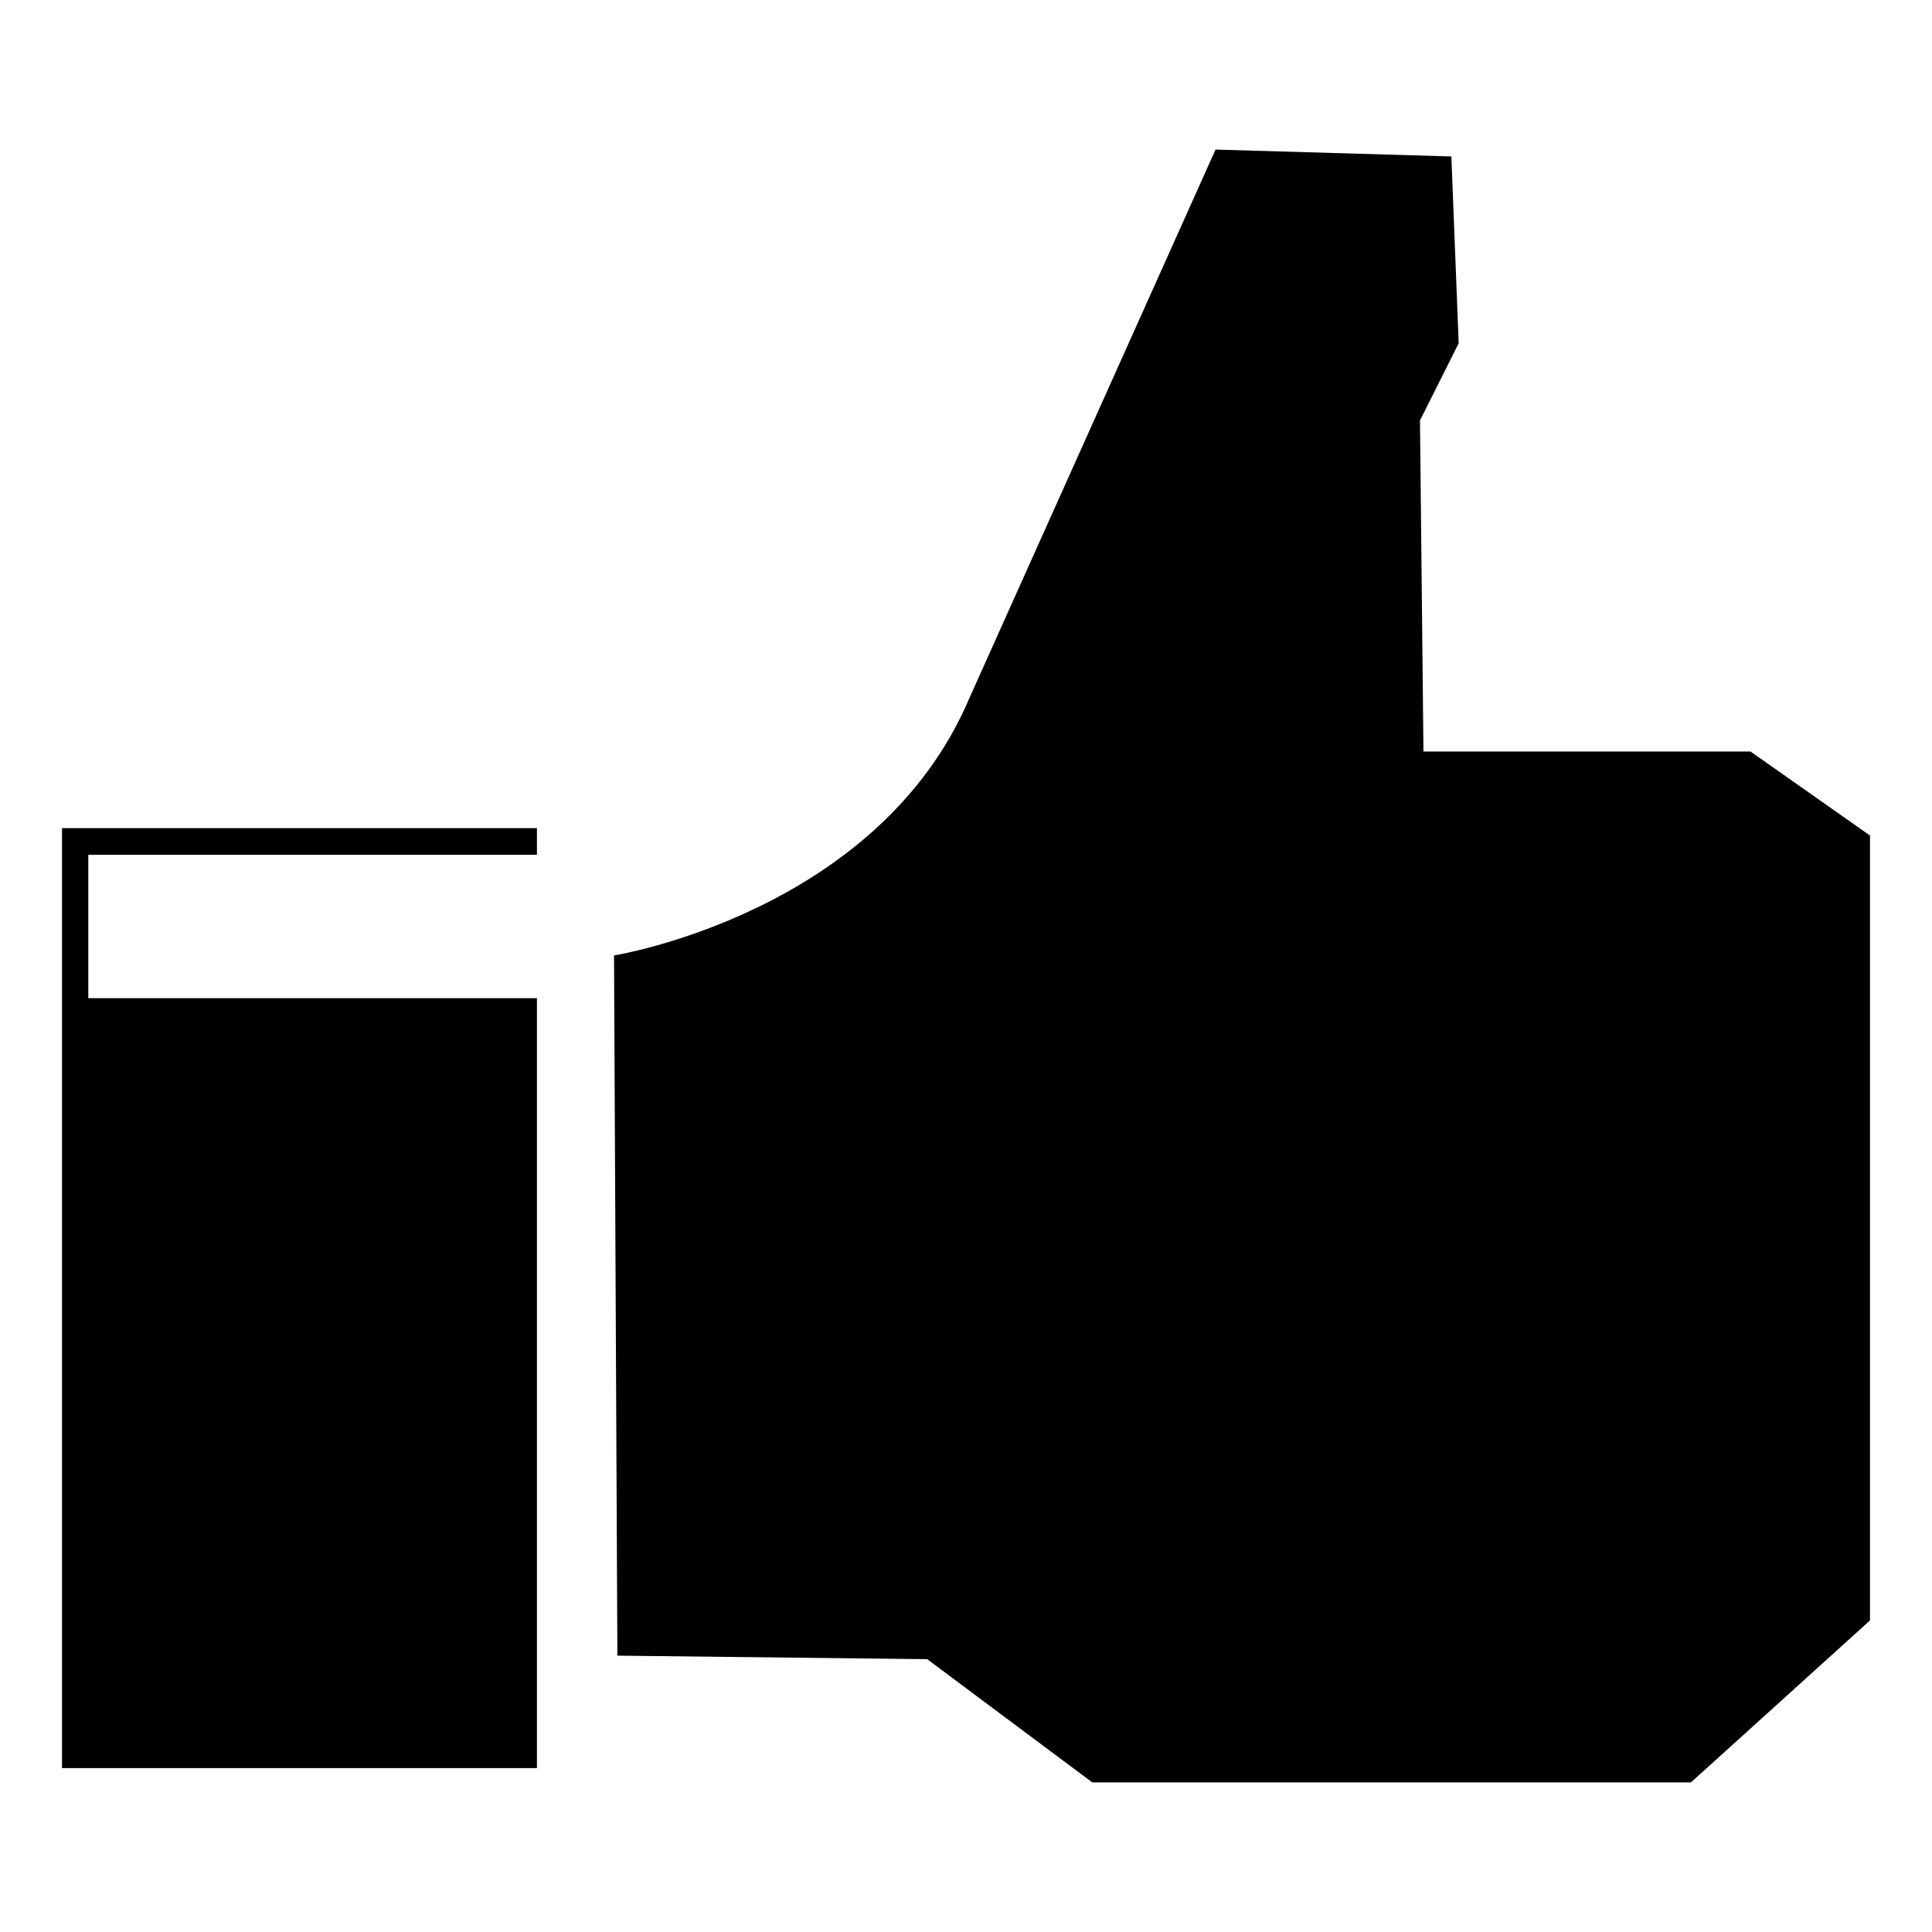 <?xml version="1.0" encoding="utf-8"?>
<!-- Generator: Adobe Illustrator 16.0.0, SVG Export Plug-In . SVG Version: 6.00 Build 0)  -->
<!DOCTYPE svg PUBLIC "-//W3C//DTD SVG 1.1//EN" "http://www.w3.org/Graphics/SVG/1.1/DTD/svg11.dtd">
<svg version="1.1" id="Layer_1" xmlns="http://www.w3.org/2000/svg" xmlns:xlink="http://www.w3.org/1999/xlink" x="0px" y="0px"
	 width="50px" height="50px" viewBox="0 0 50 50" enable-background="new 0 0 50 50" xml:space="preserve">
<g>
	<path d="M15.891,24.727c0,0,6.828-1.094,9.194-6.654l6.373-14.202l6.103,0.178l0.19,4.834l-1.002,1.999l0.09,8.567h8.464
		l3.092,2.174v20.314l-4.633,4.191H28.268l-4.271-3.188l-8.019-0.092"/>
	<polygon points="2.285,22.122 13.896,22.122 13.896,21.432 1.605,21.432 1.605,45.758 13.896,45.758 13.896,25.833 2.285,25.833 	
		"/>
</g>
</svg>
